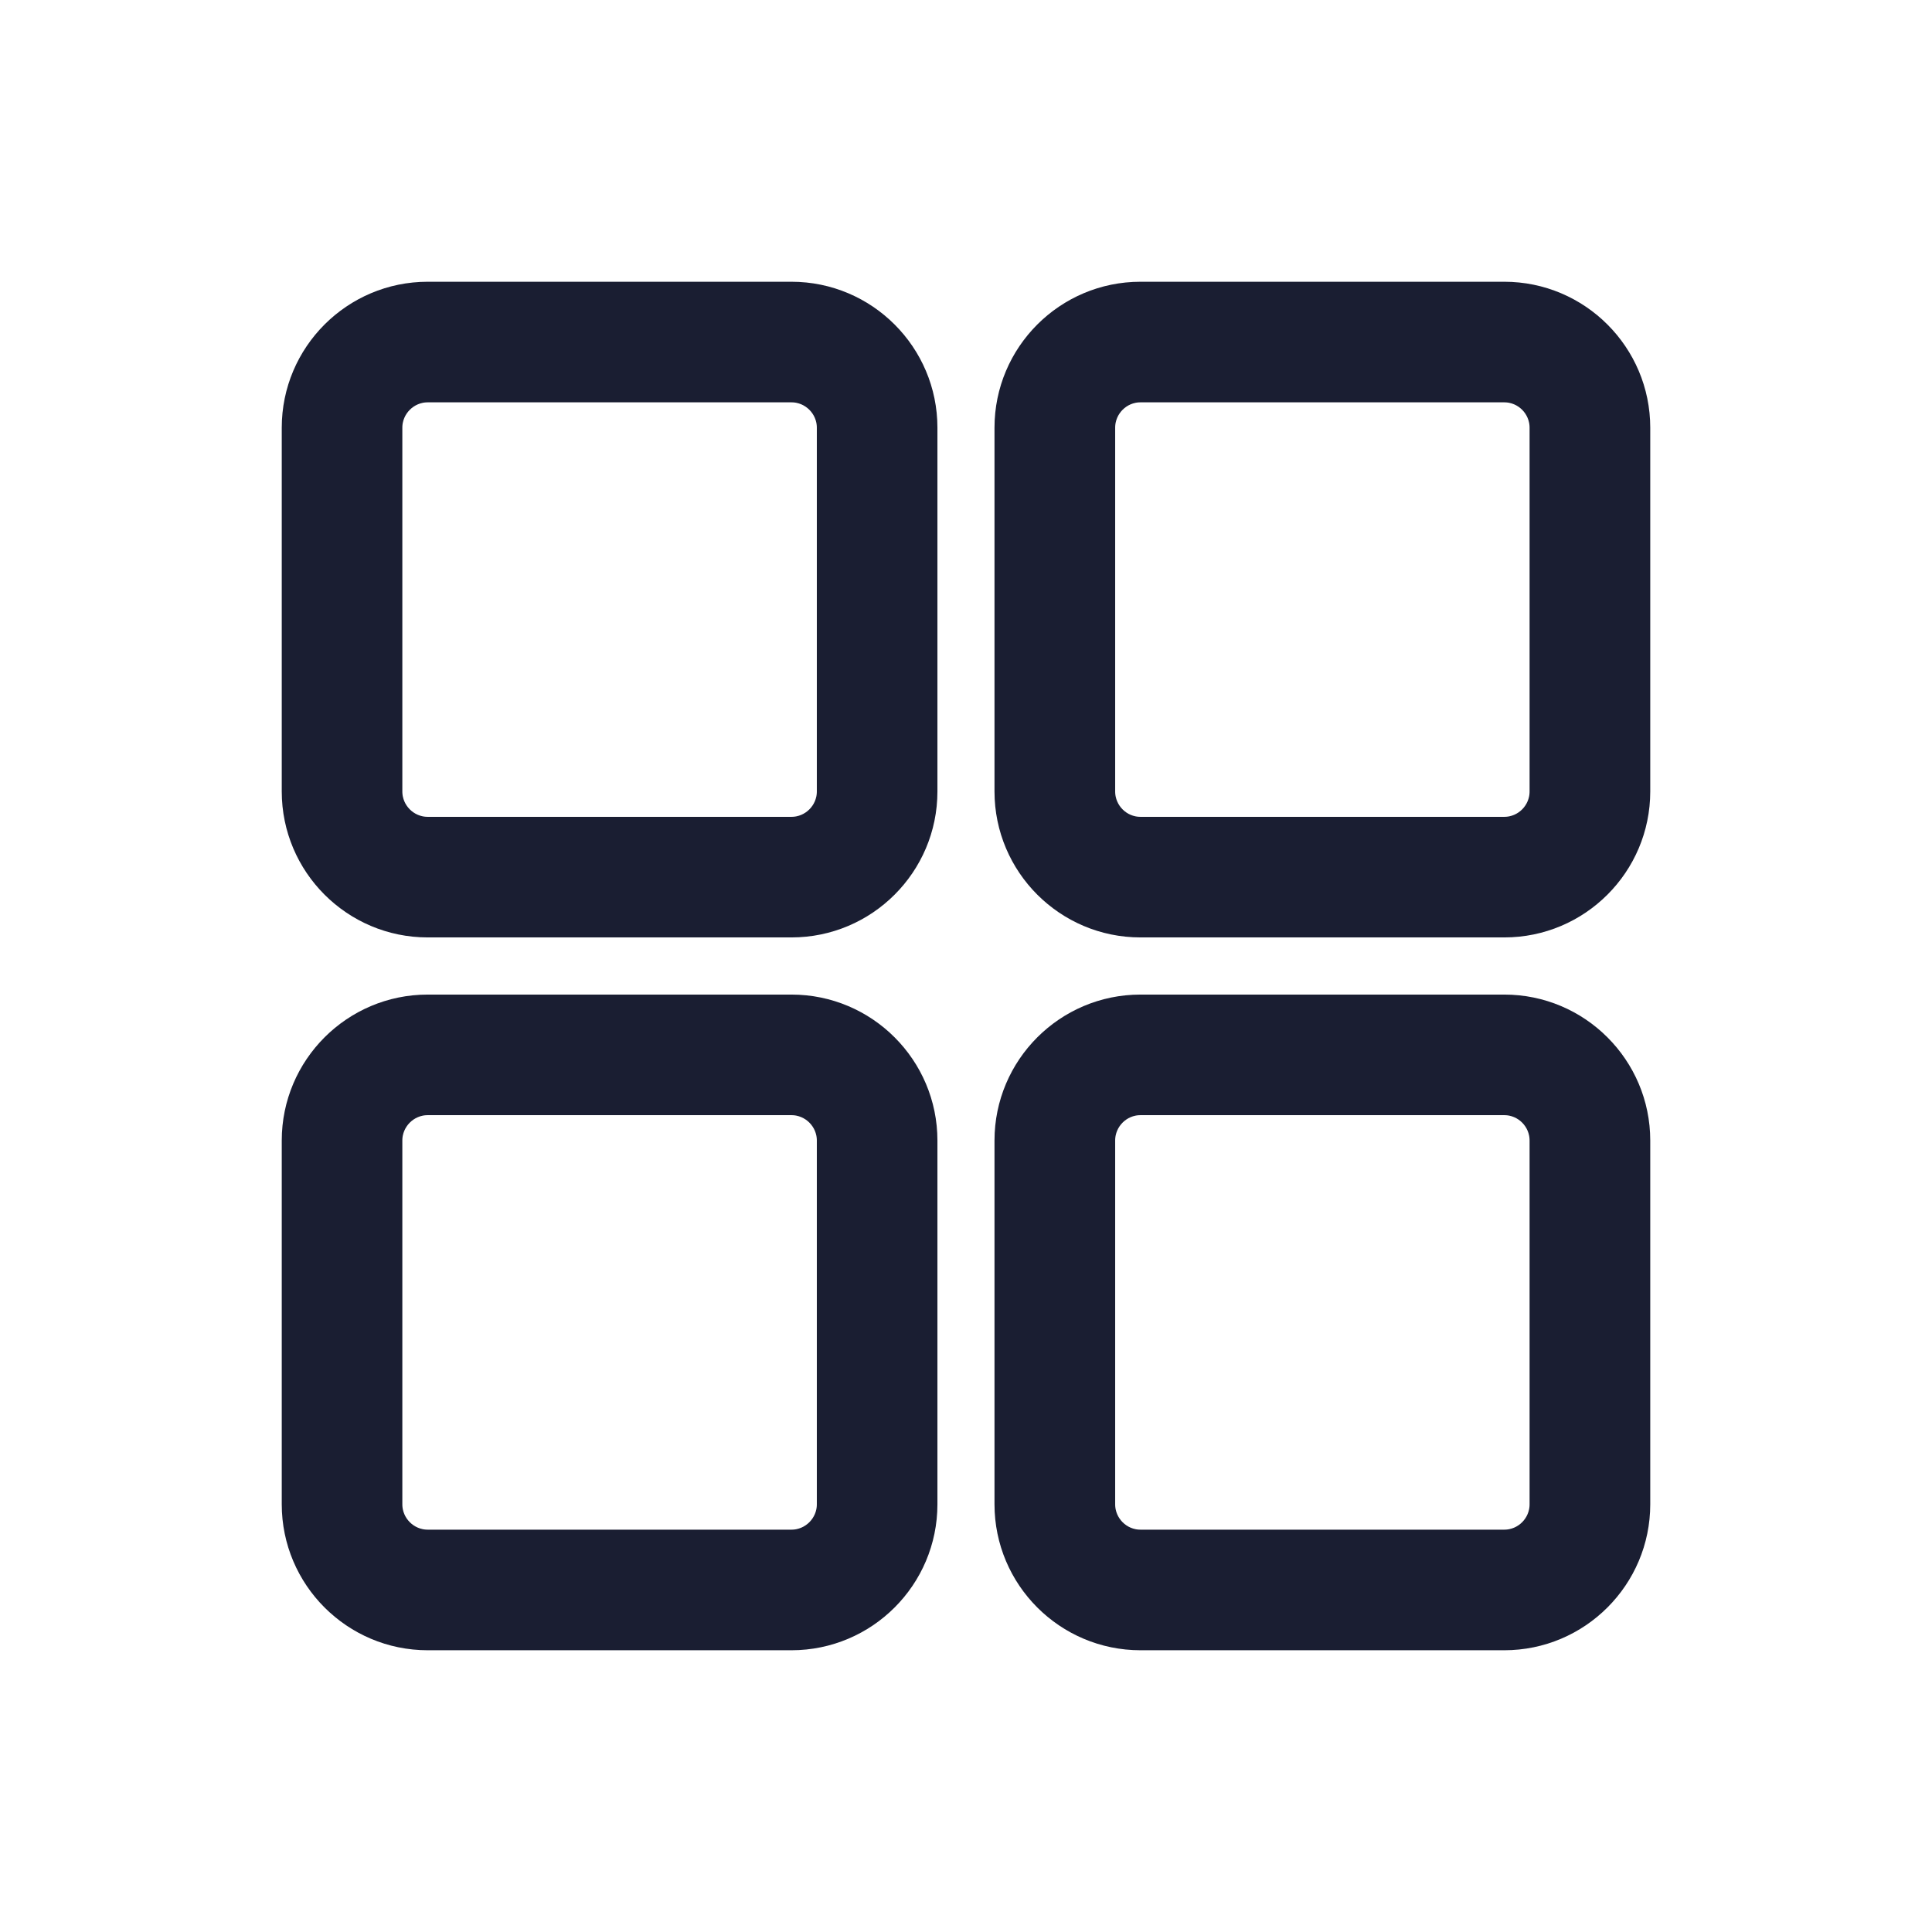 <svg width="24" height="24" viewBox="0 0 24 24" fill="none" xmlns="http://www.w3.org/2000/svg">
<path d="M9.832 3.75H5.313C4.451 3.75 3.75 4.451 3.75 5.313V9.832C3.75 10.694 4.451 11.395 5.313 11.395H9.832C10.694 11.395 11.395 10.694 11.395 9.832V5.313C11.395 4.451 10.694 3.75 9.832 3.75ZM10.397 9.832C10.397 10.143 10.143 10.397 9.832 10.397H5.313C5.002 10.397 4.748 10.143 4.748 9.832V5.313C4.748 5.002 5.002 4.748 5.313 4.748H9.832C10.143 4.748 10.397 5.002 10.397 5.313V9.832Z" fill="#1A1E32" stroke="#1A1E32" stroke-width="0.5"/>
<path d="M18.687 3.75H14.167C13.305 3.75 12.604 4.451 12.604 5.313V9.832C12.604 10.694 13.305 11.395 14.167 11.395H18.687C19.549 11.395 20.25 10.694 20.25 9.832V5.313C20.25 4.451 19.549 3.75 18.687 3.75ZM19.251 9.832C19.251 10.143 18.998 10.397 18.687 10.397H14.167C13.856 10.397 13.603 10.143 13.603 9.832V5.313C13.603 5.002 13.856 4.748 14.167 4.748H18.687C18.998 4.748 19.251 5.002 19.251 5.313V9.832Z" fill="#1A1E32" stroke="#1A1E32" stroke-width="0.5"/>
<path d="M9.832 12.605H5.313C4.451 12.605 3.75 13.306 3.75 14.168V18.687C3.75 19.549 4.451 20.25 5.313 20.25H9.832C10.694 20.25 11.395 19.549 11.395 18.687V14.168C11.395 13.306 10.694 12.605 9.832 12.605ZM10.397 18.687C10.397 18.998 10.143 19.252 9.832 19.252H5.313C5.002 19.252 4.748 18.998 4.748 18.687V14.168C4.748 13.857 5.002 13.603 5.313 13.603H9.832C10.143 13.603 10.397 13.857 10.397 14.168V18.687Z" fill="#1A1E32" stroke="#1A1E32" stroke-width="0.5"/>
<path d="M18.687 12.605H14.167C13.305 12.605 12.604 13.306 12.604 14.168V18.687C12.604 19.549 13.305 20.25 14.167 20.25H18.687C19.549 20.25 20.25 19.549 20.25 18.687V14.168C20.25 13.306 19.549 12.605 18.687 12.605ZM19.251 18.687C19.251 18.998 18.998 19.252 18.687 19.252H14.167C13.856 19.252 13.603 18.998 13.603 18.687V14.168C13.603 13.857 13.856 13.603 14.167 13.603H18.687C18.998 13.603 19.251 13.857 19.251 14.168V18.687Z" fill="#1A1E32" stroke="#1A1E32" stroke-width="0.5"/>
</svg>
